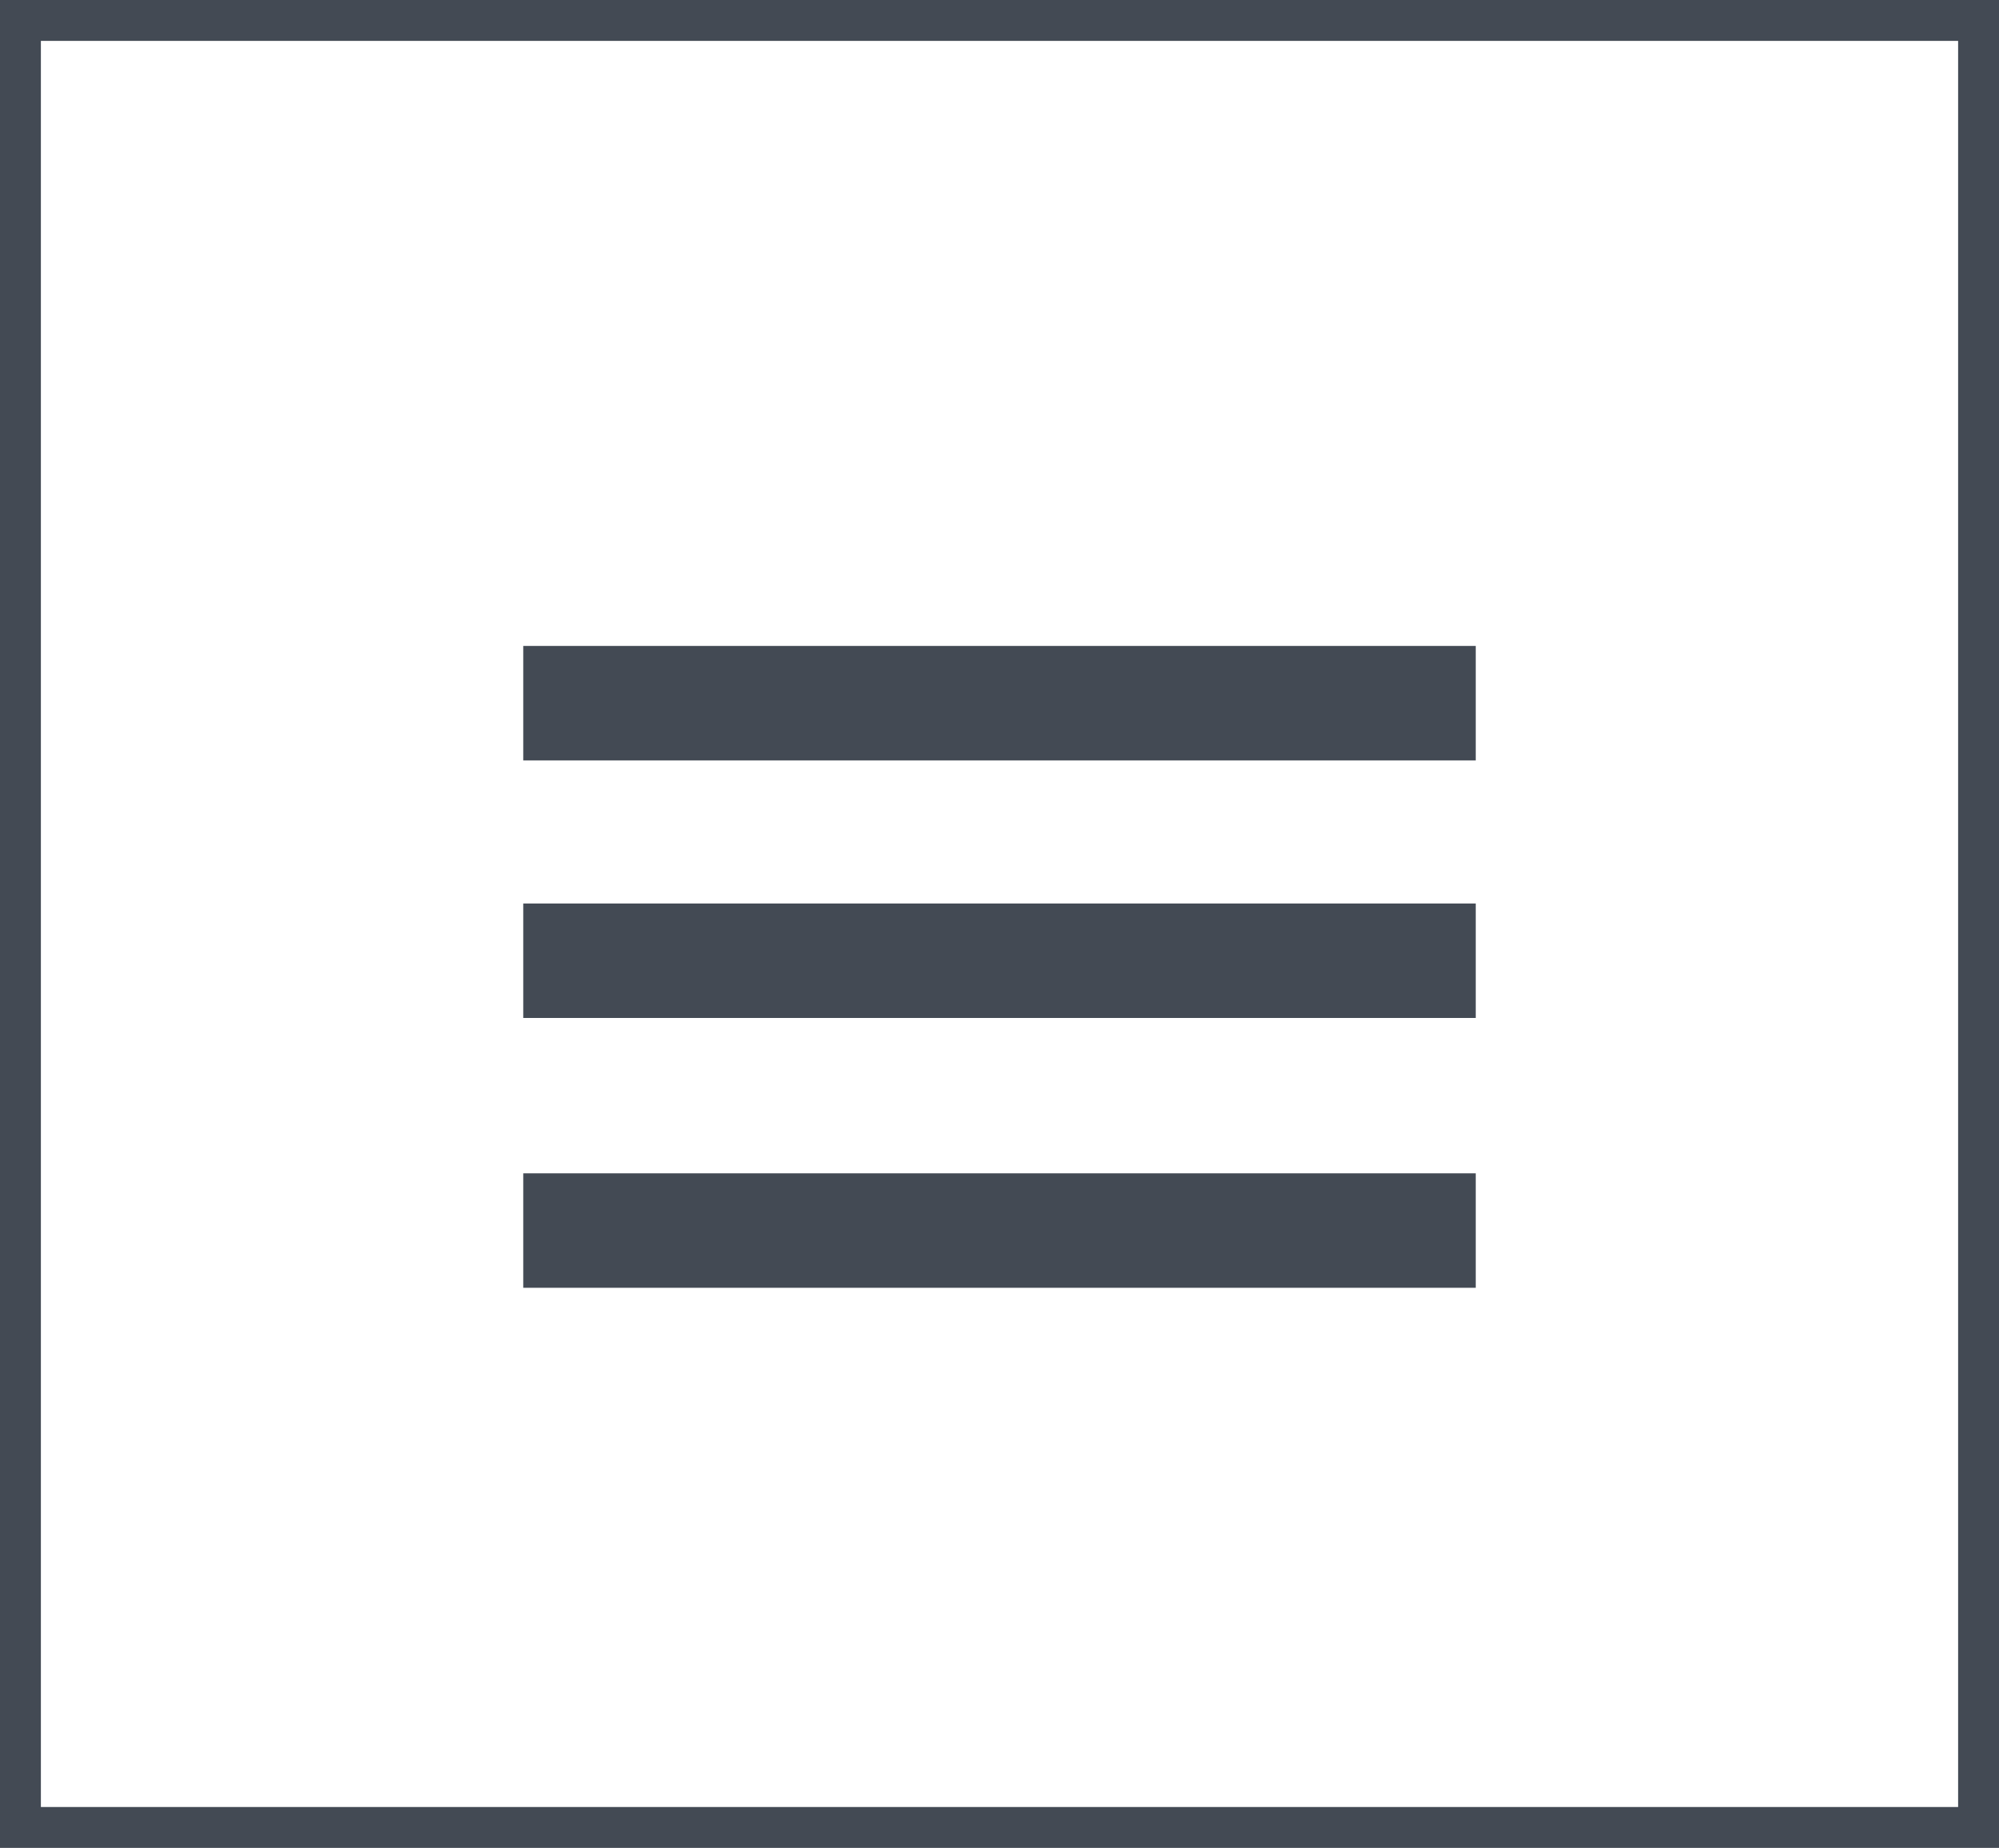 <?xml version="1.0" encoding="utf-8"?>
<!-- Generator: Adobe Illustrator 21.1.0, SVG Export Plug-In . SVG Version: 6.00 Build 0)  -->
<svg version="1.1" id="Capa_1" xmlns="http://www.w3.org/2000/svg" xmlns:xlink="http://www.w3.org/1999/xlink" x="0px" y="0px"
	 viewBox="0 0 48.9 45.2" style="enable-background:new 0 0 48.9 45.2;" xml:space="preserve">
<style type="text/css">
	.st0{fill:#434A54;}
</style>
<g>
	<path class="st0" d="M48.9,45.2H0V0h48.9V45.2z M1,44.2h46.9V1H1V44.2z"/>
</g>
<rect x="12.8" y="15.8" class="st0" width="23.3" height="2.8"/>
<rect x="12.8" y="22.1" class="st0" width="23.3" height="2.8"/>
<rect x="12.8" y="28.7" class="st0" width="23.3" height="2.8"/>
</svg>

